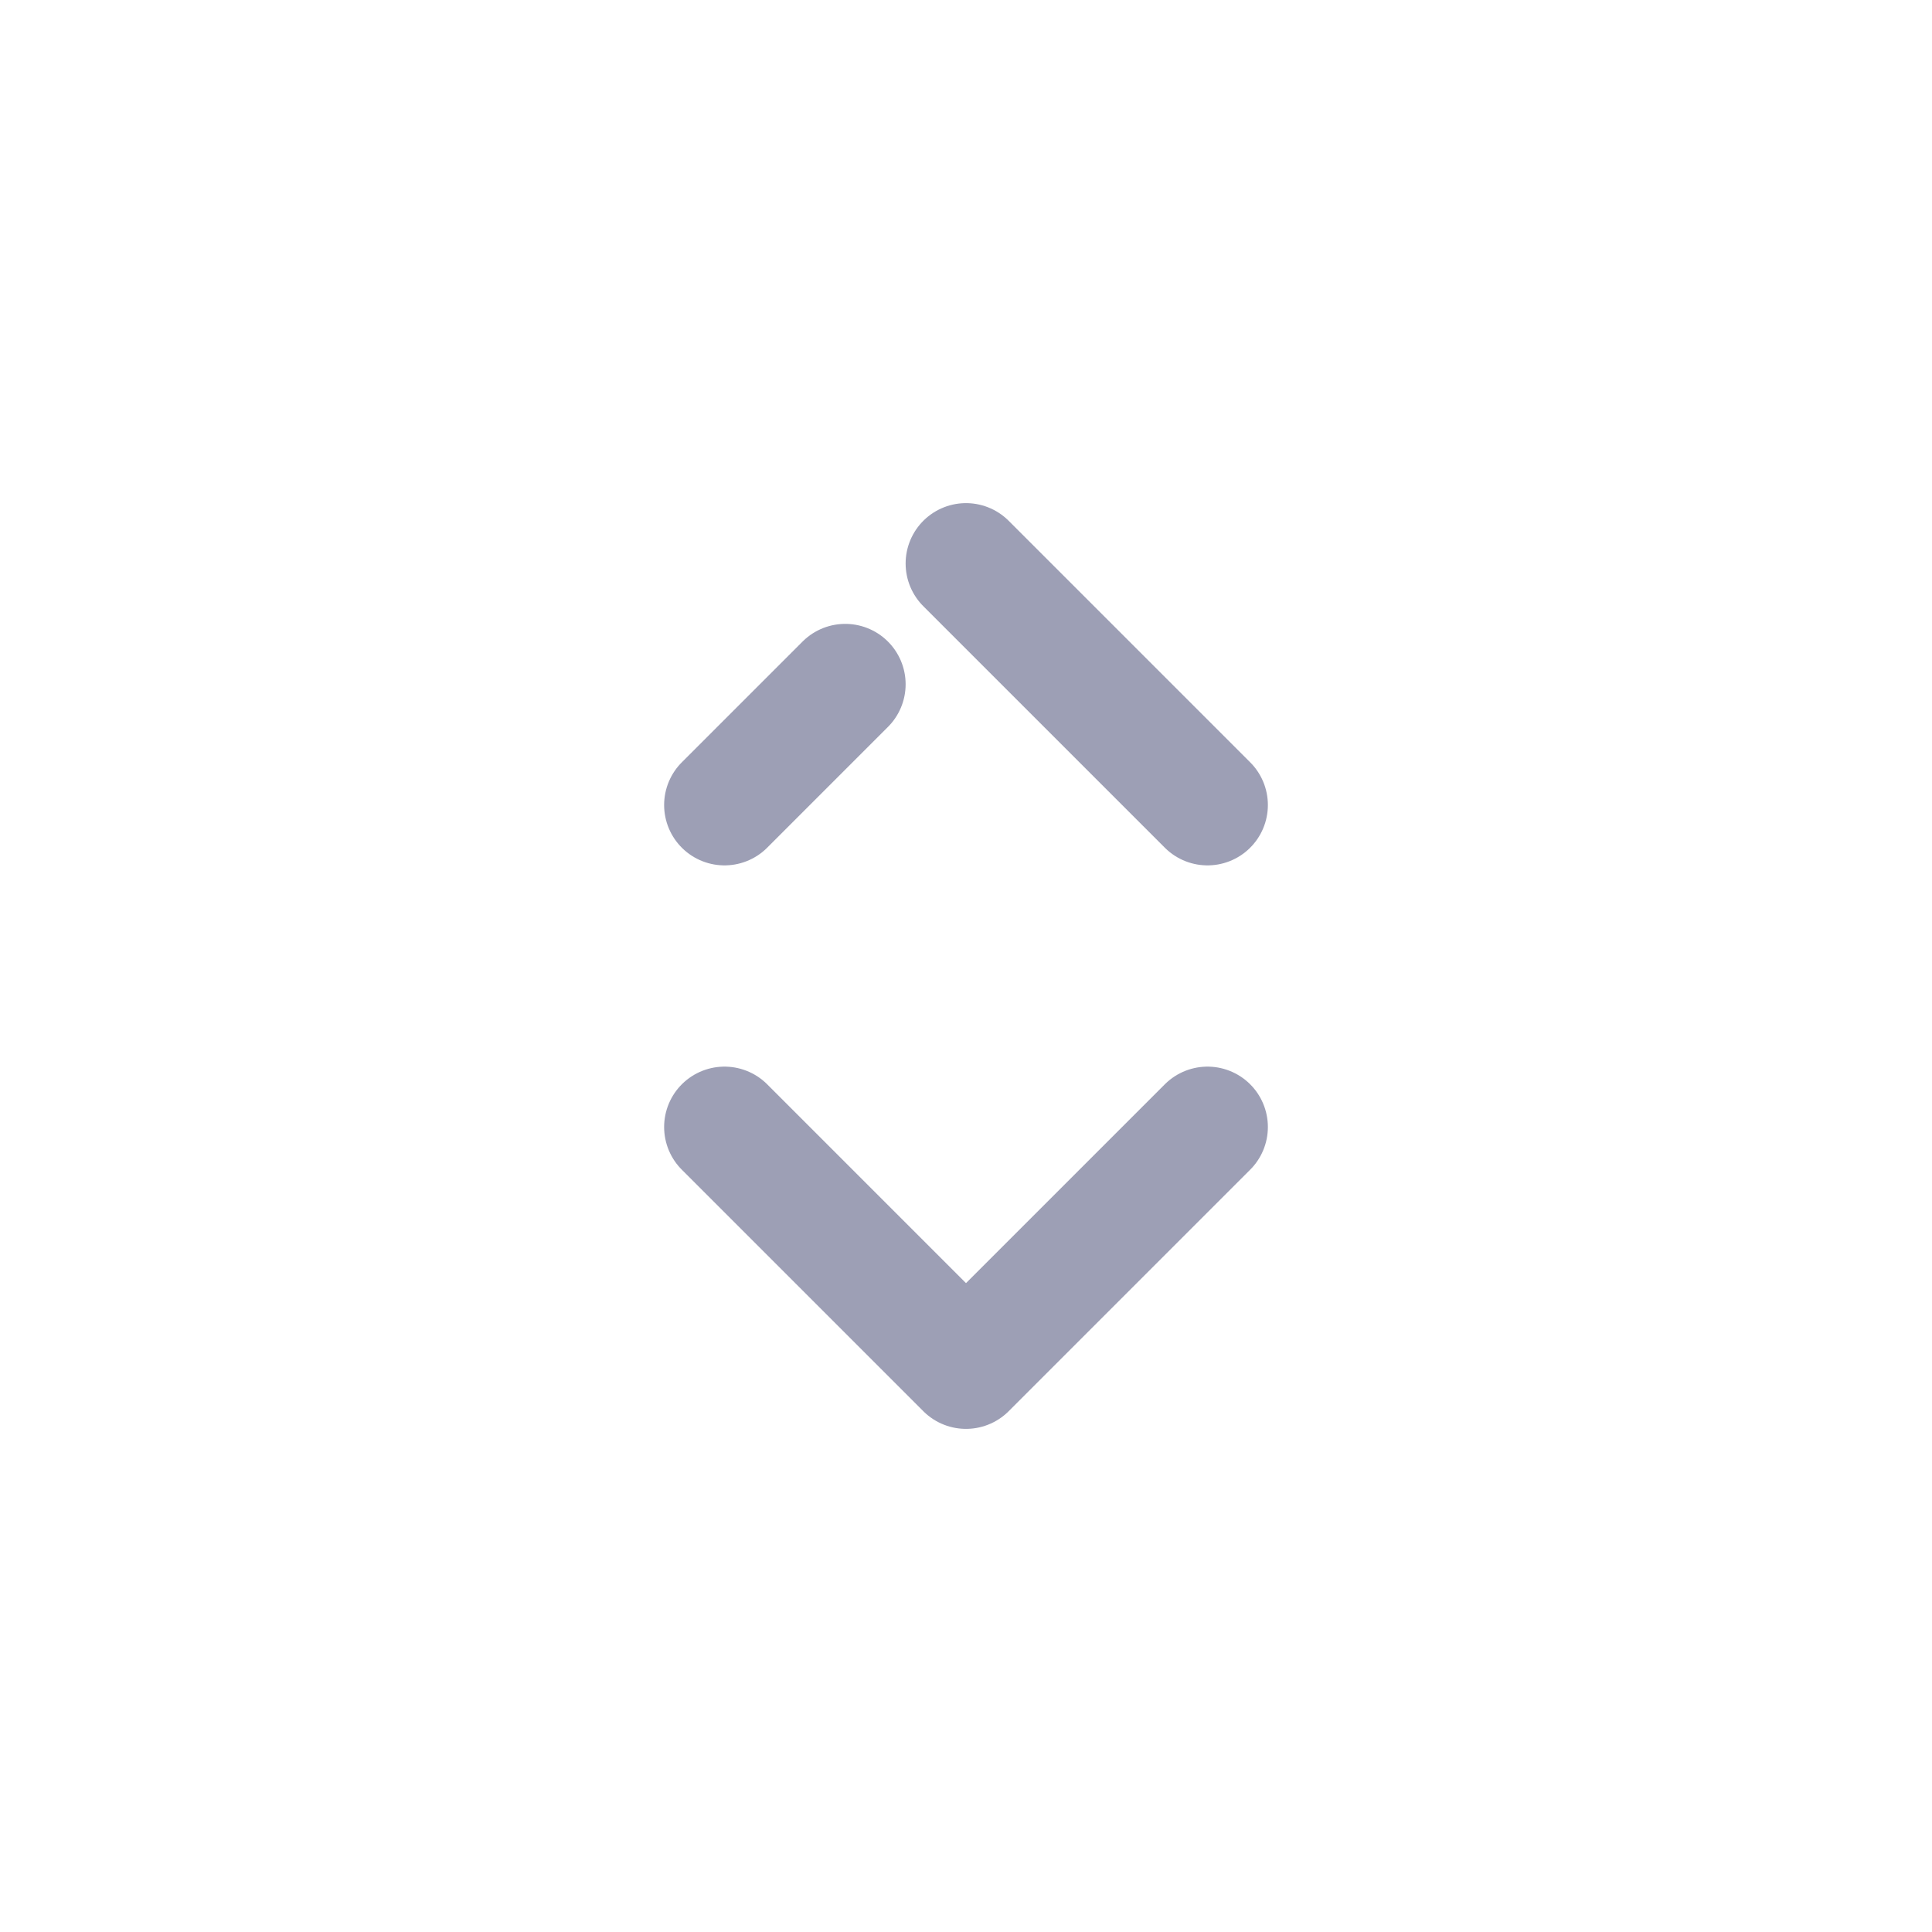 <svg width="24" height="24" viewBox="0 0 24 24" fill="none" xmlns="http://www.w3.org/2000/svg">
<path d="M15 10L12 7M9 10L10.5 8.5M9 14L12 17L15 14" stroke="#9D9FB5" stroke-width="1.5" stroke-linecap="round" stroke-linejoin="round"/>
</svg>
